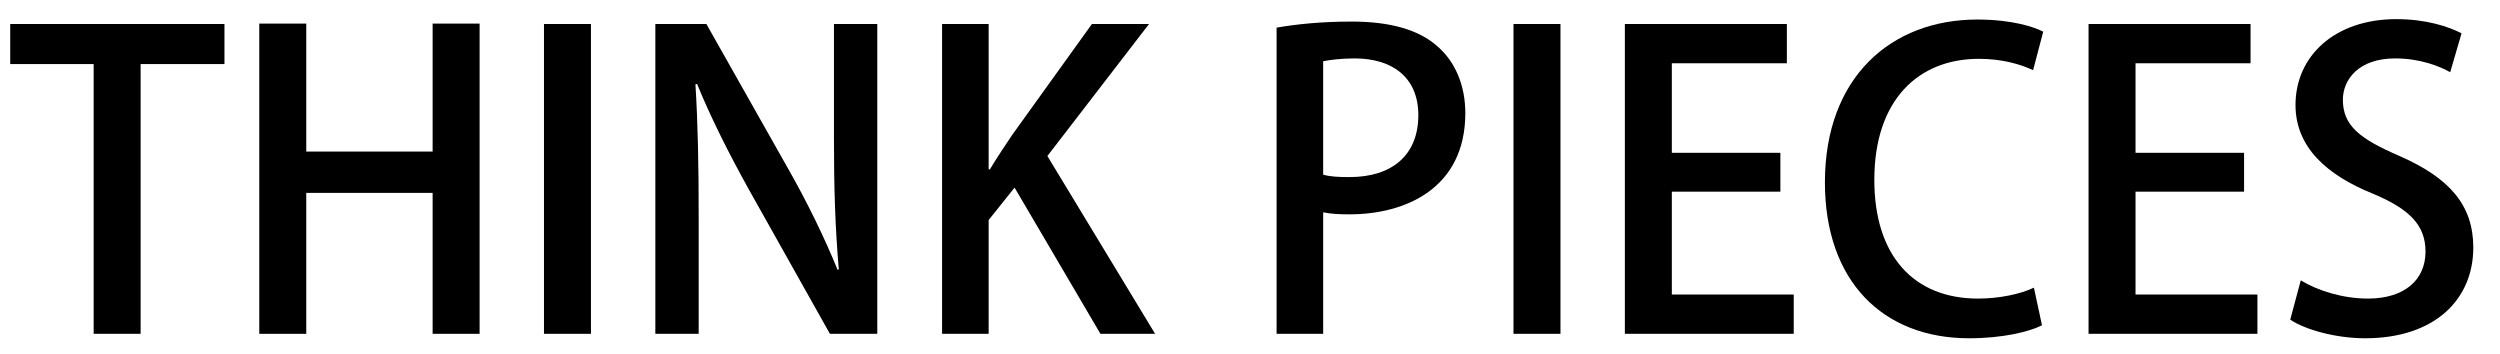 <?xml version="1.0" encoding="utf-8"?>
<!-- Generator: Adobe Illustrator 16.0.0, SVG Export Plug-In . SVG Version: 6.00 Build 0)  -->
<!DOCTYPE svg PUBLIC "-//W3C//DTD SVG 1.1//EN" "http://www.w3.org/Graphics/SVG/1.1/DTD/svg11.dtd">
<svg version="1.1" id="Layer_1" xmlns="http://www.w3.org/2000/svg" xmlns:xlink="http://www.w3.org/1999/xlink" x="0px" y="0px"
	 width="321px" height="45.5px" viewBox="0 0 321 45.5" enable-background="new 0 0 321 45.5" xml:space="preserve">
<g>
	<path d="M28.821,8.229H18.057v34.634h-6.032V8.229H1.312V3.08h27.509V8.229z"/>
	<path d="M61.581,42.862h-6.032V24.766H39.324v18.097h-6.032V3.029h6.032v16.432h16.225V3.029h6.032V42.862z"/>
	<path d="M69.847,3.08h6.032v39.782h-6.032V3.08z"/>
	<path d="M112.644,42.862h-6.084L96.107,24.246c-2.392-4.316-4.784-8.996-6.604-13.469l-0.208,0.052
		c0.312,5.044,0.416,10.192,0.416,17.161v14.872h-5.564V3.08h6.552l10.4,18.41c2.496,4.367,4.732,8.943,6.448,13.156l0.156-0.053
		c-0.468-5.408-0.624-10.504-0.624-16.848V3.08h5.564V42.862z"/>
	<path d="M148.315,42.862h-7.02L130.271,24.09l-3.328,4.16v14.612h-5.98V3.08h5.98v18.67h0.156c0.936-1.561,1.924-3.017,2.86-4.42
		l10.245-14.25h7.333l-13.053,16.953L148.315,42.862z"/>
	<path d="M163.913,3.549c2.392-0.416,5.564-0.779,9.673-0.779c4.888,0,8.58,1.039,10.972,3.172c2.236,1.924,3.589,4.939,3.589,8.58
		c0,9.672-7.697,13-14.873,13c-1.248,0-2.393-0.052-3.38-0.26v15.601h-5.98V3.549z M169.894,22.426
		c0.884,0.26,1.976,0.312,3.38,0.312c5.512,0,8.84-2.861,8.84-7.957c0-4.836-3.328-7.28-8.164-7.28
		c-1.872,0-3.275,0.208-4.056,0.364V22.426z"/>
	<path d="M194.333,3.08h6.032v39.782h-6.032V3.08z"/>
	<path d="M230.317,42.862h-21.685V3.08h20.801v5.045h-14.769v11.492h13.937v4.992h-13.937v13.209h15.652V42.862z"/>
	<path d="M262.193,41.77c-1.664,0.832-5.045,1.664-9.36,1.664c-11.077,0-18.513-7.332-18.513-20.02
		c0-13.521,8.528-20.905,19.553-20.905c4.576,0,7.384,0.987,8.477,1.56l-1.301,4.941c-1.664-0.781-4.004-1.457-6.968-1.457
		c-7.696,0-13.417,5.201-13.417,15.549c0,9.776,5.097,15.236,13.312,15.236c2.704,0,5.461-0.572,7.177-1.404L262.193,41.77z"/>
	<path d="M289.855,42.862h-21.685V3.08h20.801v5.045h-14.769v11.492h13.937v4.992h-13.937v13.209h15.652V42.862z"/>
	<path d="M314.607,9.27c-1.301-0.729-3.797-1.769-7.072-1.769c-4.732,0-6.709,2.757-6.709,5.304c0,3.381,2.236,5.045,7.28,7.229
		c6.396,2.809,9.465,6.293,9.465,11.752c0,6.656-4.94,11.648-13.885,11.648c-3.744,0-7.696-1.092-9.62-2.391l1.352-5.045
		c2.133,1.301,5.356,2.34,8.633,2.34c4.732,0,7.384-2.443,7.384-6.031c0-3.381-2.028-5.461-6.76-7.438
		c-5.929-2.392-9.933-5.98-9.933-11.389c0-6.291,5.044-11.023,12.948-11.023c3.796,0,6.656,0.936,8.372,1.82L314.607,9.27z"/>
</g>
</svg>
